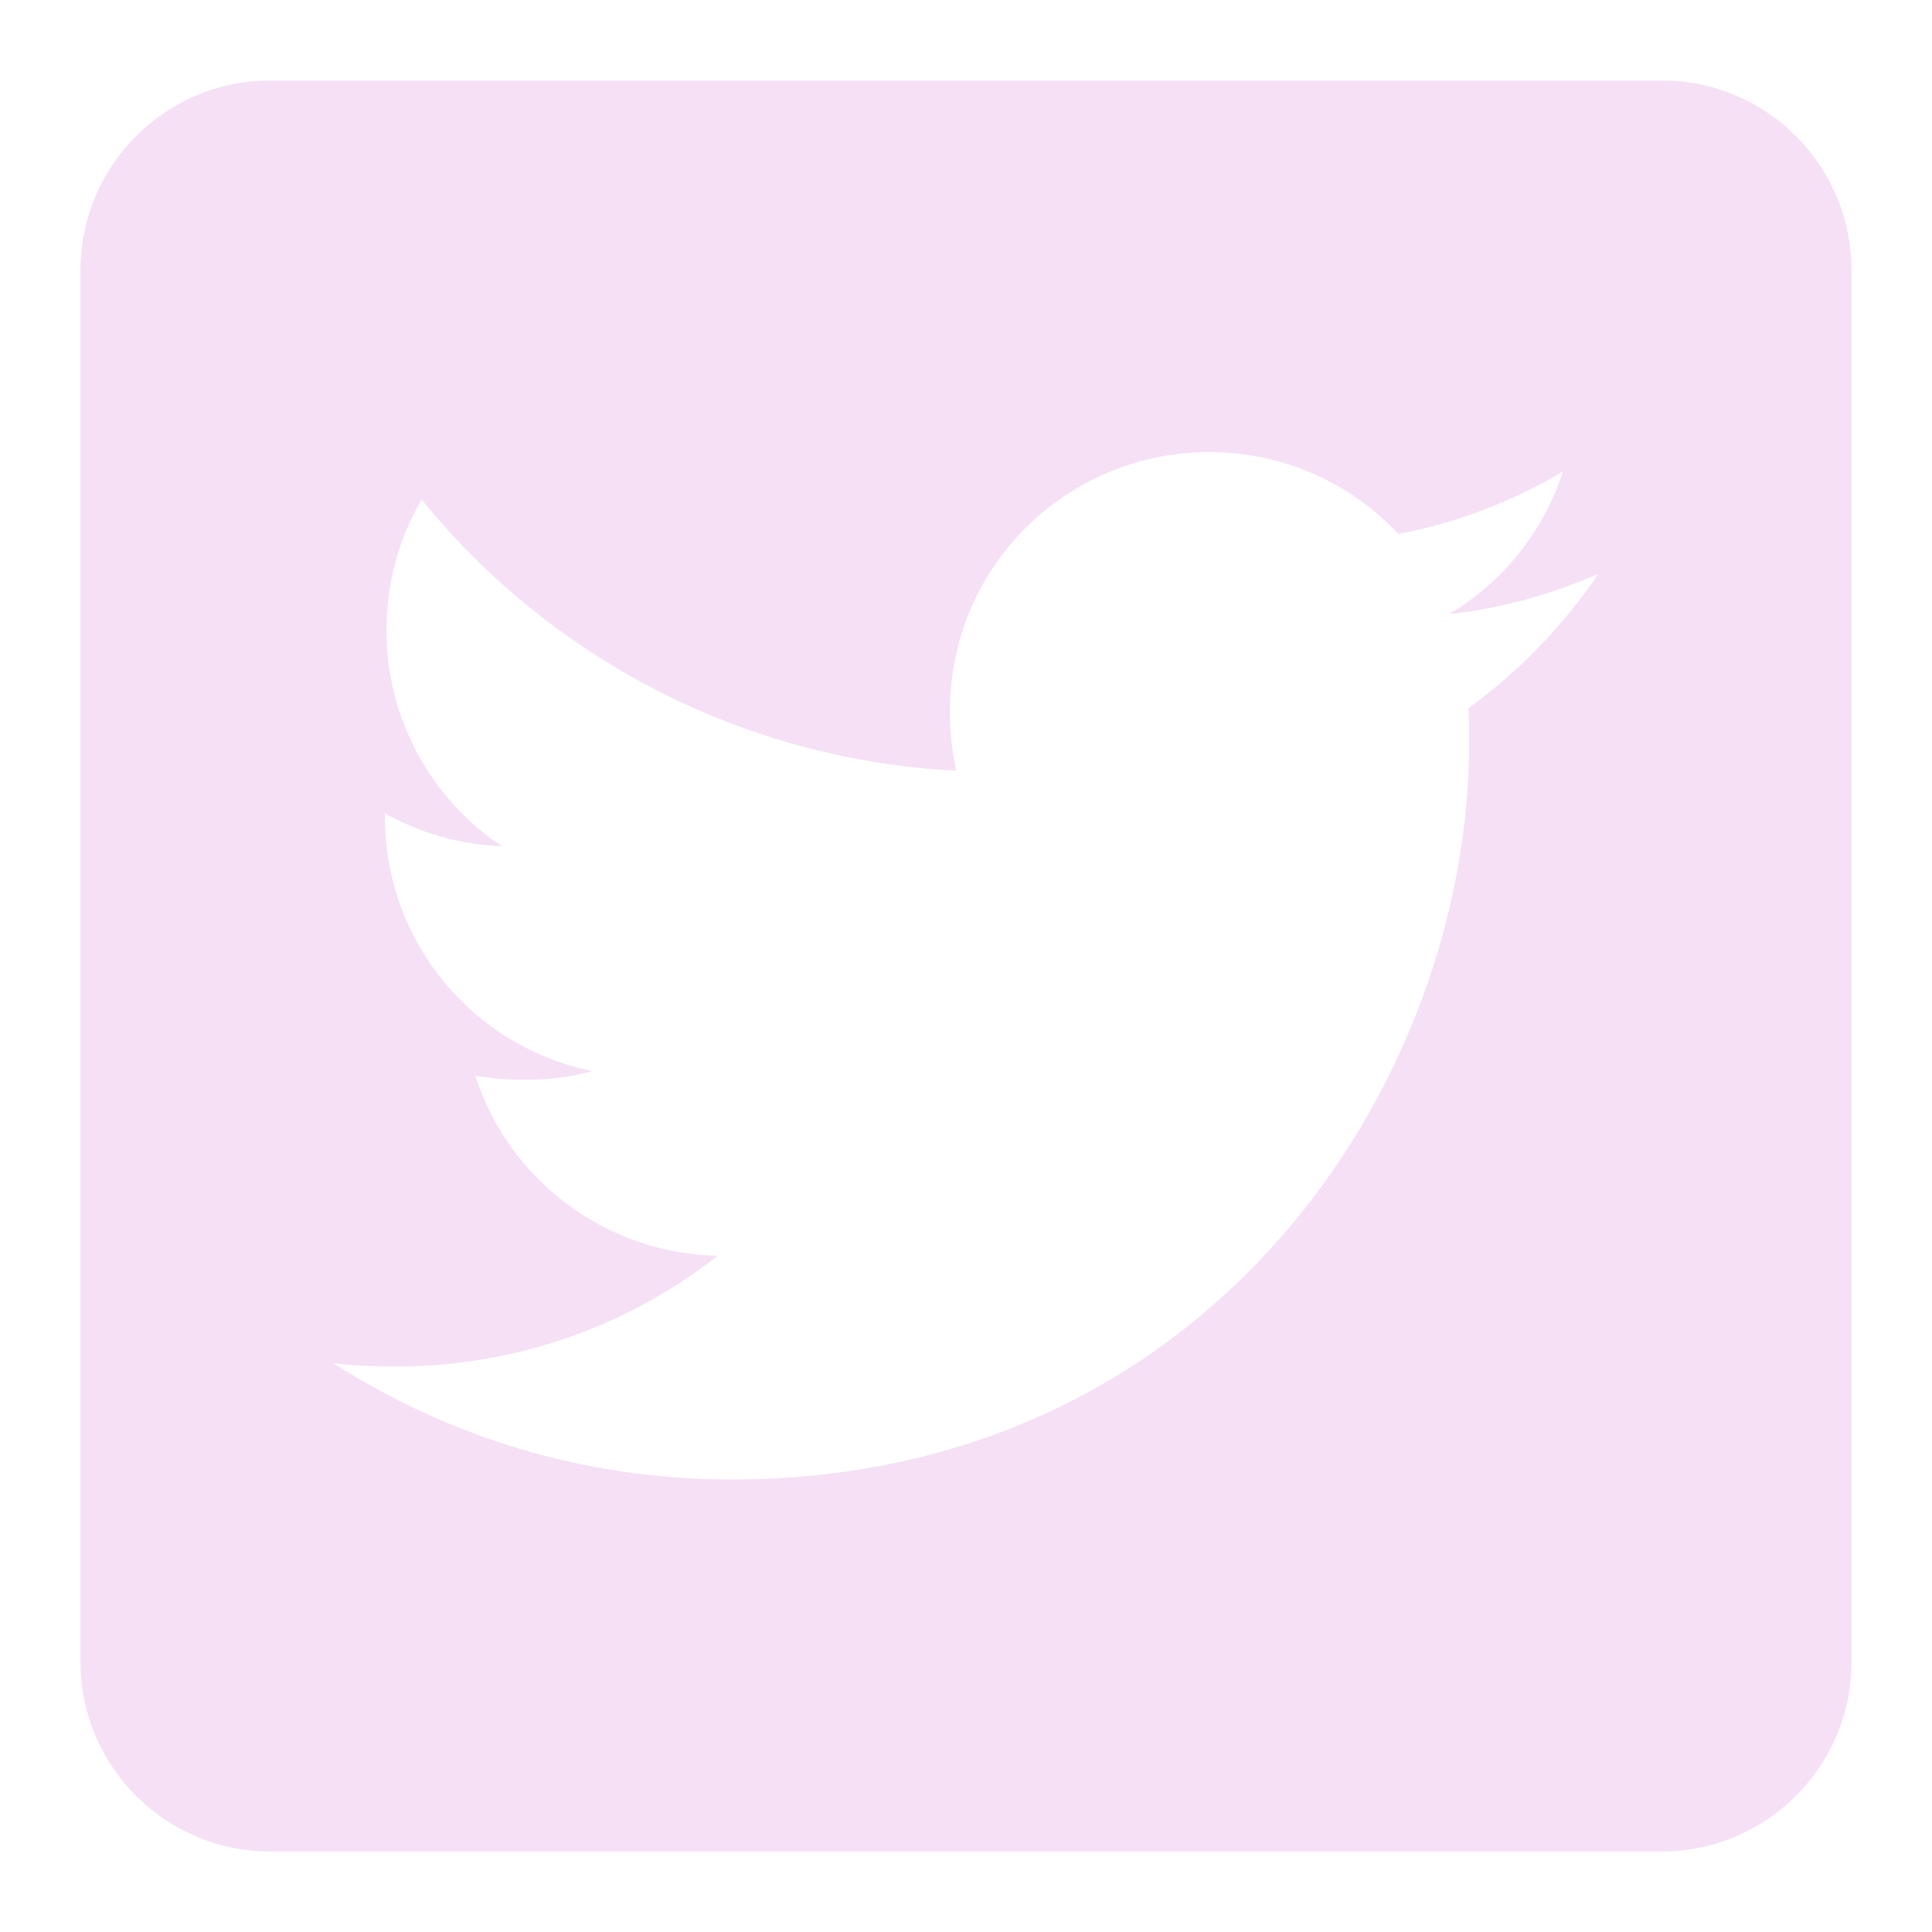 <svg width="24" height="24" viewBox="0 0 24 24" fill="none" xmlns="http://www.w3.org/2000/svg">
<g id="fa-brands:twitter-square">
<path id="Vector" d="M20.643 1H3.357C2.056 1 1 2.056 1 3.357V20.643C1 21.944 2.056 23 3.357 23H20.643C21.944 23 23 21.944 23 20.643V3.357C23 2.056 21.944 1 20.643 1ZM18.241 8.798C18.251 8.936 18.251 9.078 18.251 9.216C18.251 13.473 15.01 18.379 9.088 18.379C7.261 18.379 5.567 17.849 4.143 16.935C4.403 16.965 4.654 16.975 4.919 16.975C6.426 16.975 7.811 16.464 8.916 15.6C7.502 15.57 6.313 14.642 5.906 13.365C6.402 13.439 6.849 13.439 7.359 13.306C5.886 13.007 4.781 11.71 4.781 10.144V10.104C5.208 10.345 5.709 10.492 6.235 10.512C5.793 10.218 5.431 9.82 5.181 9.352C4.931 8.884 4.8 8.361 4.801 7.831C4.801 7.232 4.958 6.682 5.238 6.205C6.824 8.16 9.206 9.437 11.877 9.574C11.421 7.389 13.056 5.616 15.02 5.616C15.948 5.616 16.783 6.004 17.372 6.633C18.099 6.495 18.796 6.225 19.415 5.857C19.175 6.603 18.669 7.232 18.001 7.629C18.649 7.561 19.278 7.379 19.857 7.129C19.42 7.772 18.87 8.342 18.241 8.798Z" fill="#F5E0F5"/>
</g>
</svg>
